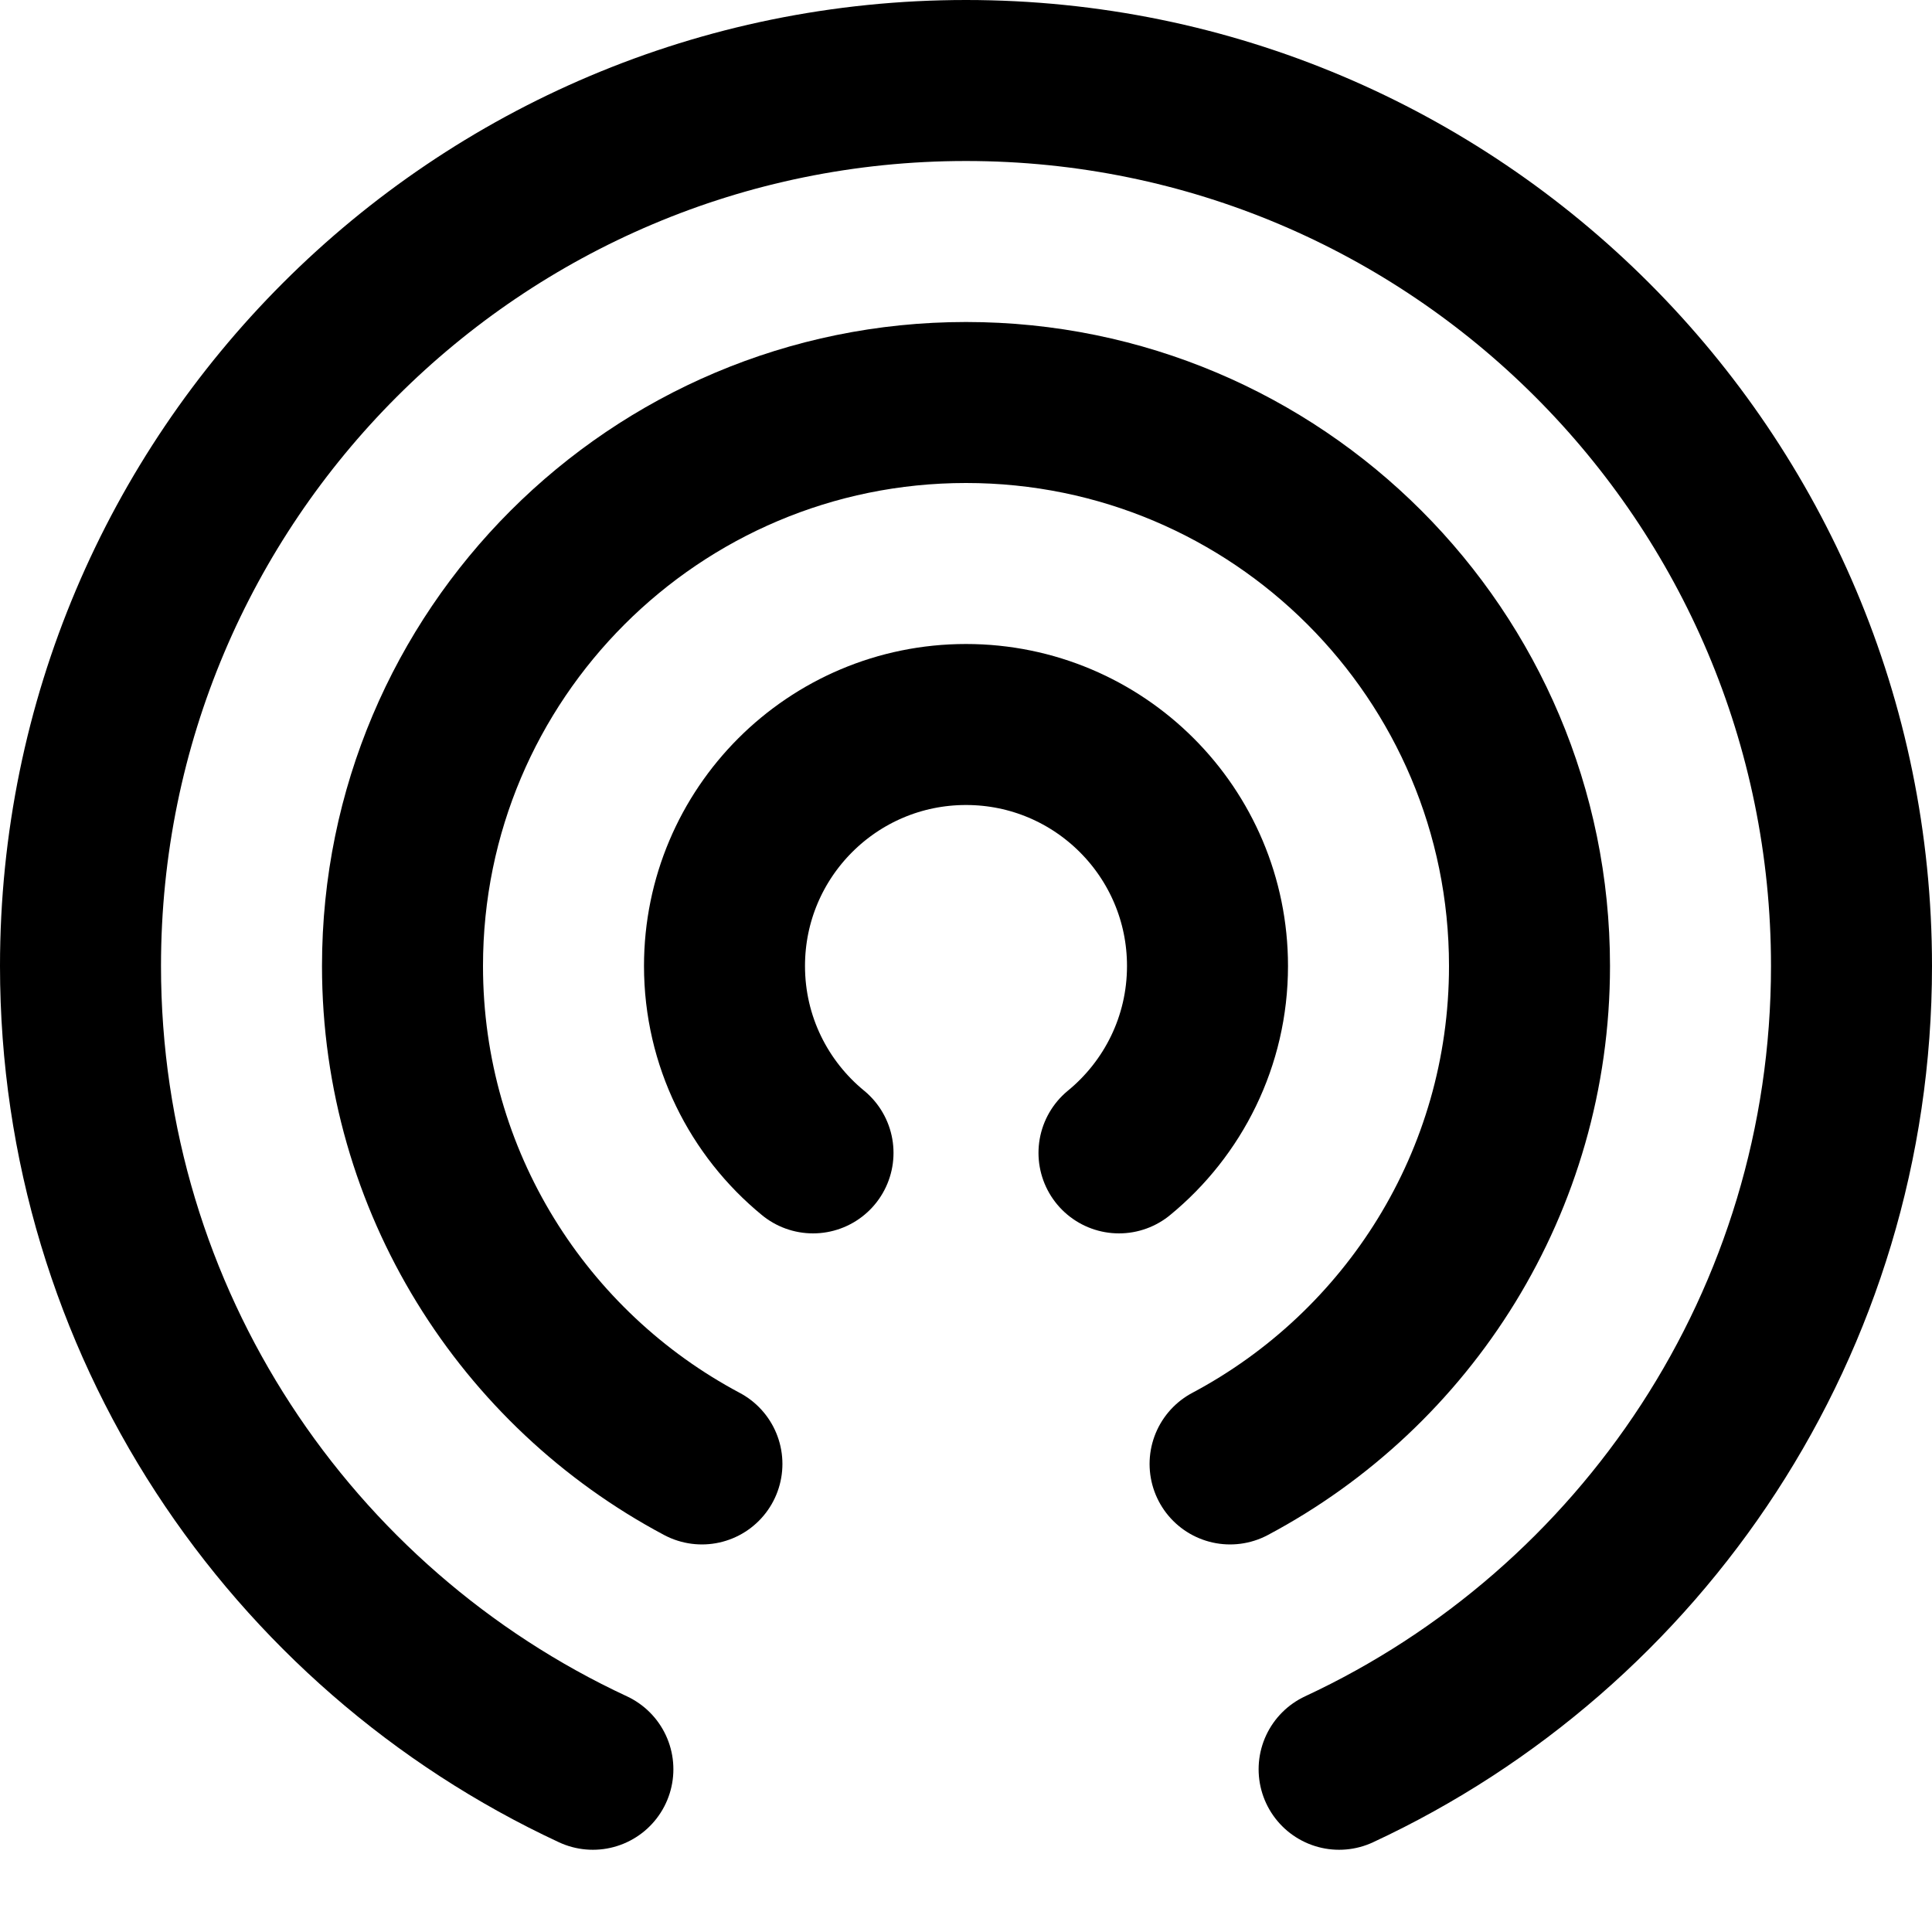<?xml version="1.0" encoding="UTF-8"?>
<svg width="48px" height="48px" viewBox="0 0 48 48" version="1.1" xmlns="http://www.w3.org/2000/svg" xmlns:xlink="http://www.w3.org/1999/xlink">
    <!-- Generator: Sketch 50.2 (55047) - http://www.bohemiancoding.com/sketch -->
    <title>base/share-sys</title>
    <desc>Created with Sketch.</desc>
    <defs></defs>
    <g id="base/share-sys" stroke="none" stroke-width="1" fill="none" fill-rule="evenodd" stroke-linecap="round" stroke-linejoin="round">
        <path d="M14.73,43.957 C7.212,40.459 2,32.838 2,24 C2,11.85 11.85,2 24,2 C36.15,2 46,11.85 46,24 C46,32.838 40.788,40.459 33.27,43.957" id="Combined-Shape" stroke="#000000" stroke-width="4"></path>
        <path d="M17.439,36.371 C13.014,34.019 10,29.361 10,24 C10,16.268 16.268,10 24,10 C31.732,10 38,16.268 38,24 C38,29.361 34.986,34.019 30.561,36.371" id="Combined-Shape" stroke="#000000" stroke-width="4"></path>
        <path d="M20.199,28.643 C18.857,27.542 18,25.871 18,24 C18,20.686 20.686,18 24,18 C27.314,18 30,20.686 30,24 C30,25.871 29.143,27.542 27.801,28.643" id="Combined-Shape" stroke="#000000" stroke-width="4"></path>
    </g>
</svg>